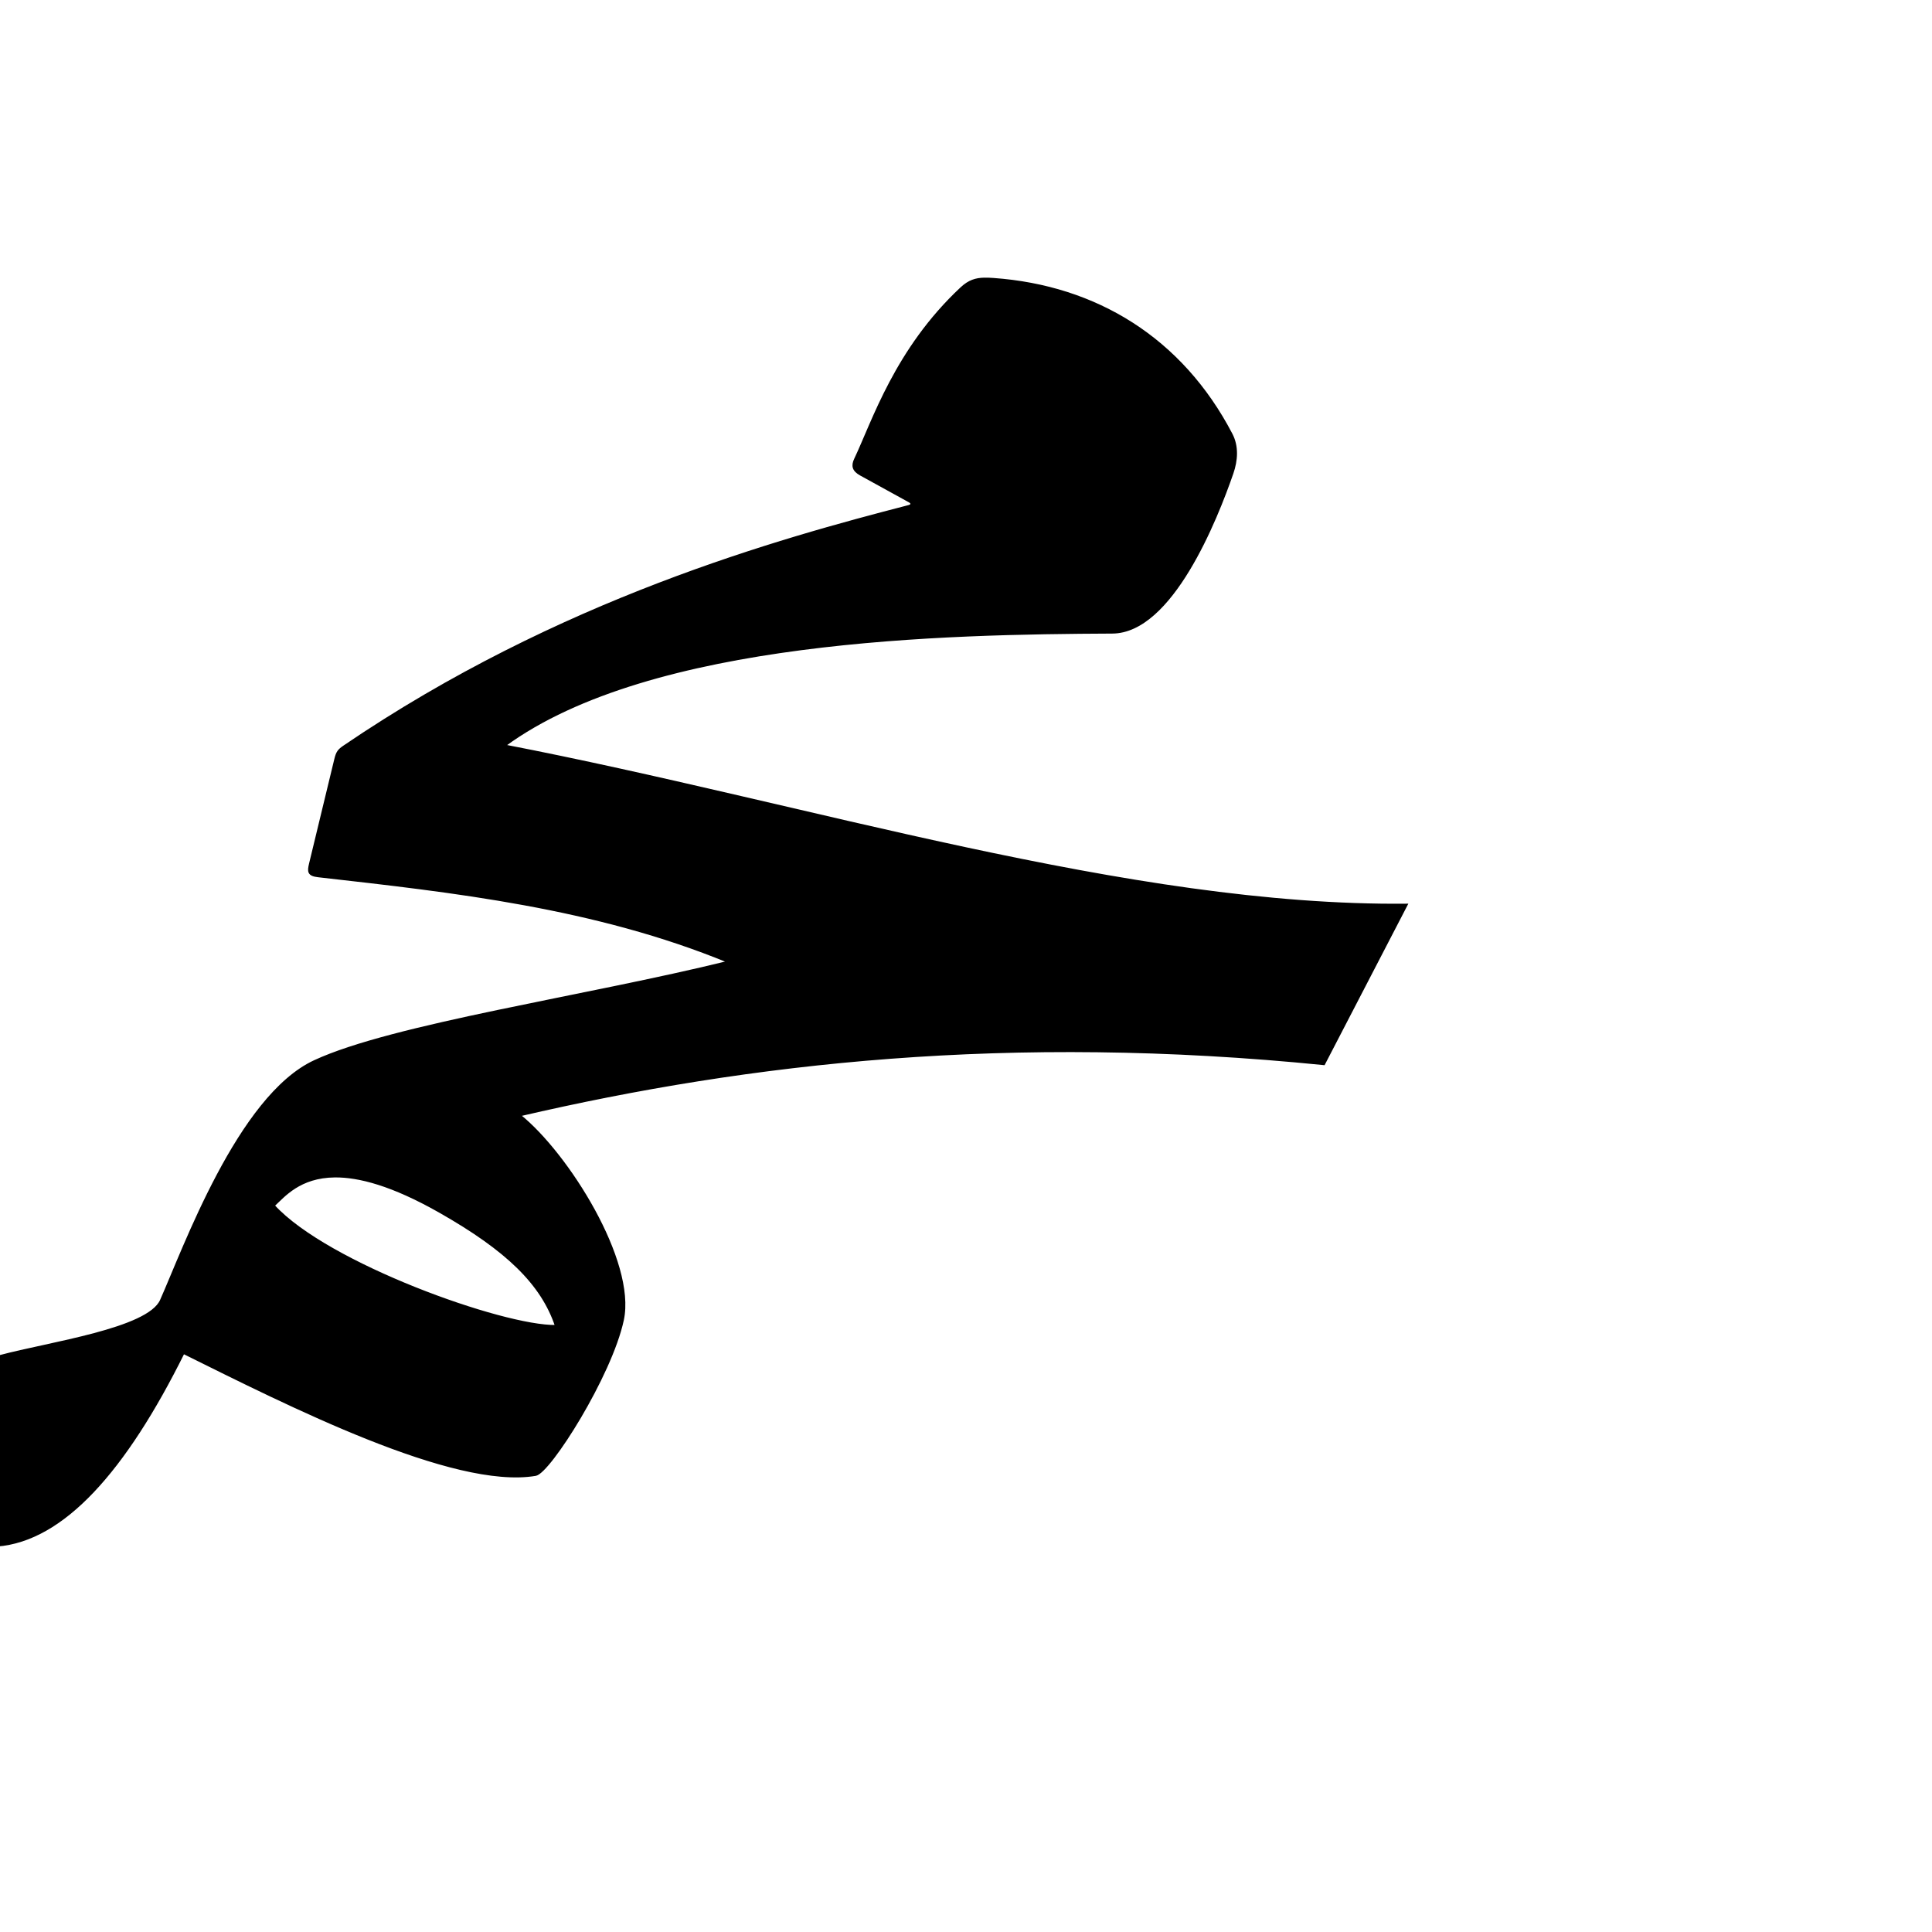 <?xml version="1.0" encoding="UTF-8" standalone="no"?>
<!-- Created with Inkscape (http://www.inkscape.org/) -->

<svg
   xmlns:dc="http://purl.org/dc/elements/1.1/"
   xmlns:cc="http://creativecommons.org/ns#"
   xmlns:rdf="http://www.w3.org/1999/02/22-rdf-syntax-ns#"
   xmlns:svg="http://www.w3.org/2000/svg"
   xmlns="http://www.w3.org/2000/svg"
   xmlns:sodipodi="http://sodipodi.sourceforge.net/DTD/sodipodi-0.dtd"
   xmlns:inkscape="http://www.inkscape.org/namespaces/inkscape"
   version="1.0"
   width="1000"
   height="1000"
   id="svg5496"
   sodipodi:version="0.32"
   inkscape:version="0.47pre0 r21549"
   sodipodi:docname="meem+haa+meem.init.svg"
   inkscape:output_extension="org.inkscape.output.svg.inkscape">
  <sodipodi:namedview
     inkscape:window-height="721"
     inkscape:pageshadow="2"
     inkscape:pageopacity="0.0"
     borderopacity="1.0"
     bordercolor="#666666"
     pagecolor="#ffffff"
     id="base"
     showgrid="false"
     showguides="true"
     inkscape:guide-bbox="true"
     inkscape:zoom="0.64205296"
     inkscape:cx="330.87369"
     inkscape:cy="504.1296"
     inkscape:window-x="0"
     inkscape:window-y="28"
     inkscape:current-layer="svg5496"
     inkscape:window-width="1280"
     inkscape:window-maximized="1">
    <sodipodi:guide
       orientation="horizontal"
       position="200"
       id="guide5596" />
  </sodipodi:namedview>
  <defs
     id="defs5498">
    <inkscape:perspective
       sodipodi:type="inkscape:persp3d"
       inkscape:vp_x="0 : 500 : 1"
       inkscape:vp_y="0 : 1000 : 0"
       inkscape:vp_z="1000 : 500 : 1"
       inkscape:persp3d-origin="500 : 333.33333 : 1"
       id="perspective8" />
    <inkscape:perspective
       id="perspective2822"
       inkscape:persp3d-origin="0.5 : 0.33333333 : 1"
       inkscape:vp_z="1 : 0.5 : 1"
       inkscape:vp_y="0 : 1000 : 0"
       inkscape:vp_x="0 : 0.5 : 1"
       sodipodi:type="inkscape:persp3d" />
  </defs>
  <g
     id="layer1"
     transform="translate(-107.468,116.173)"
     style="fill:#000000;fill-opacity:1;stroke:#000000;stroke-opacity:1" />
  <path
     style="color:#000000;fill:#000000;stroke:#000000;stroke-width:1px;stroke-linecap:butt;stroke-linejoin:miter;stroke-miterlimit:4;stroke-opacity:1;stroke-dasharray:none;stroke-dashoffset:0;marker:none;visibility:visible;display:inline;overflow:visible;enable-background:accumulate;fill-opacity:1"
     d="M 509.469 144.219 C 505.079 144.304 501.543 145.345 497.531 149.094 C 463.527 180.871 451.876 218.129 442.594 237.656 C 440.943 241.128 441.562 243.539 445.469 245.688 L 470.625 259.531 C 472.38 260.496 471.855 261.532 470.406 261.906 C 403.651 279.172 289.529 310.538 178.125 386.281 C 175.229 388.25 174.426 389.3 173.531 393 L 160.469 447.031 C 159.475 451.143 159.513 452.974 164.719 453.562 C 234.48 461.449 308.161 469.543 376.906 497.844 C 303.704 515.909 203.206 530.45 162.75 549.25 C 123.411 567.531 95.17 646.511 83.312 673.062 C 76.643 687.997 25.713 695.016 0 701.875 L -1.562 800 C 32.805 797.277 64.784 761.152 95 700.312 C 149.325 727.219 234.745 770.639 277.25 763.406 C 284.431 762.184 316.255 712.038 322.406 683.188 C 328.852 652.956 293.879 597.233 269.062 577.281 C 388.511 549.546 522.571 534.477 685.312 550.812 L 728.125 468.25 C 584.414 469.665 417.464 416.06 261.281 385.906 C 336.903 330.483 489.946 327.845 575.719 327.438 C 606.43 327.292 629.628 268.912 637.906 244.938 C 640.204 238.282 640.723 231.047 637.438 224.75 C 611.656 175.336 567.401 148.186 514.188 144.375 C 512.483 144.253 510.932 144.19 509.469 144.219 z M 173.281 608.938 C 185.748 608.811 202.992 613.281 227.406 627.125 C 262.547 647.052 280.439 664.588 287.75 686.312 C 260.415 686.806 169.2 654.202 141.719 624 C 147.02 619.113 155.061 609.122 173.281 608.938 z "
     id="path2828" />
</svg>
